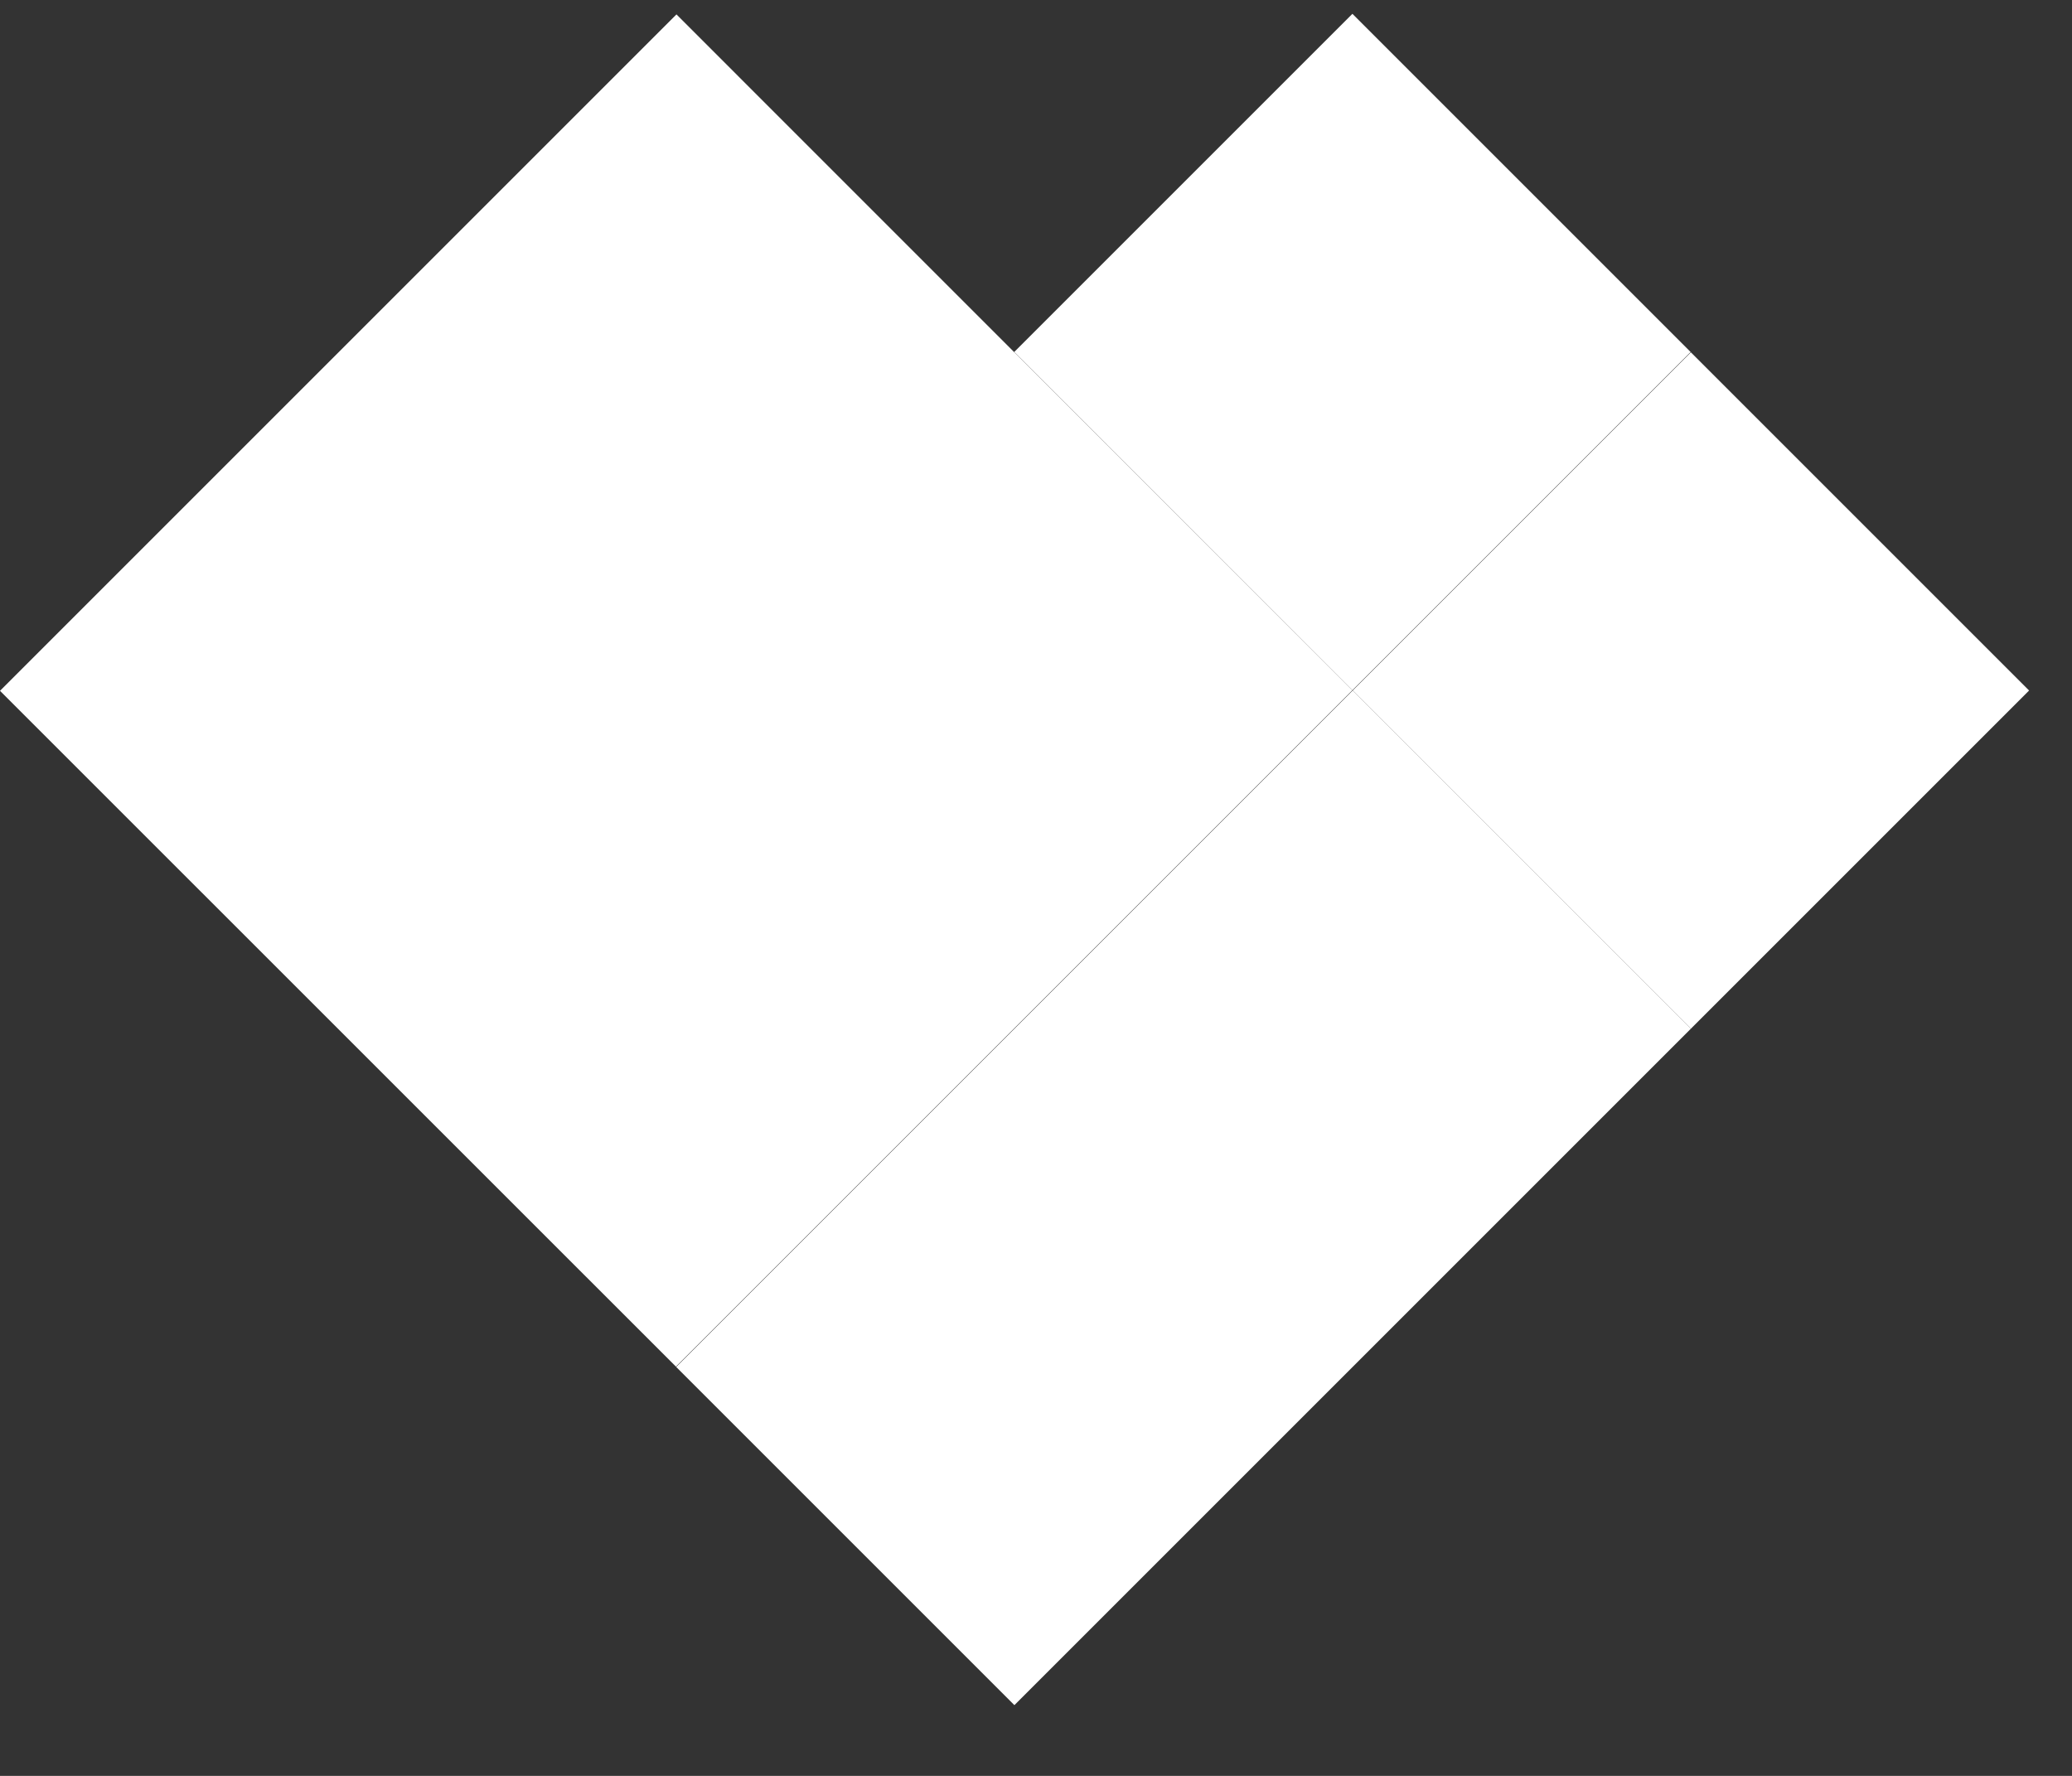 <svg width="21" height="18" viewBox="0 0 21 18" fill="none" xmlns="http://www.w3.org/2000/svg">
<rect x="0" y="0" width="21" height="18" fill="#333333" stroke="none"/>
<path d="M6.853 13.855L10.281 17.283L17.137 10.427L13.709 6.999L6.853 13.855Z" fill="white"/>
<path d="M6.851 13.852L13.706 6.997L6.856 0.146L0 7.002L6.851 13.852Z" fill="white"/>
<path d="M17.137 10.427L13.709 6.999L17.137 3.571L20.565 6.999L17.137 10.427Z" fill="white"/>
<path d="M10.279 3.568L13.706 6.997L17.135 3.568L13.707 0.14L10.279 3.568Z" fill="white"/>
</svg>
